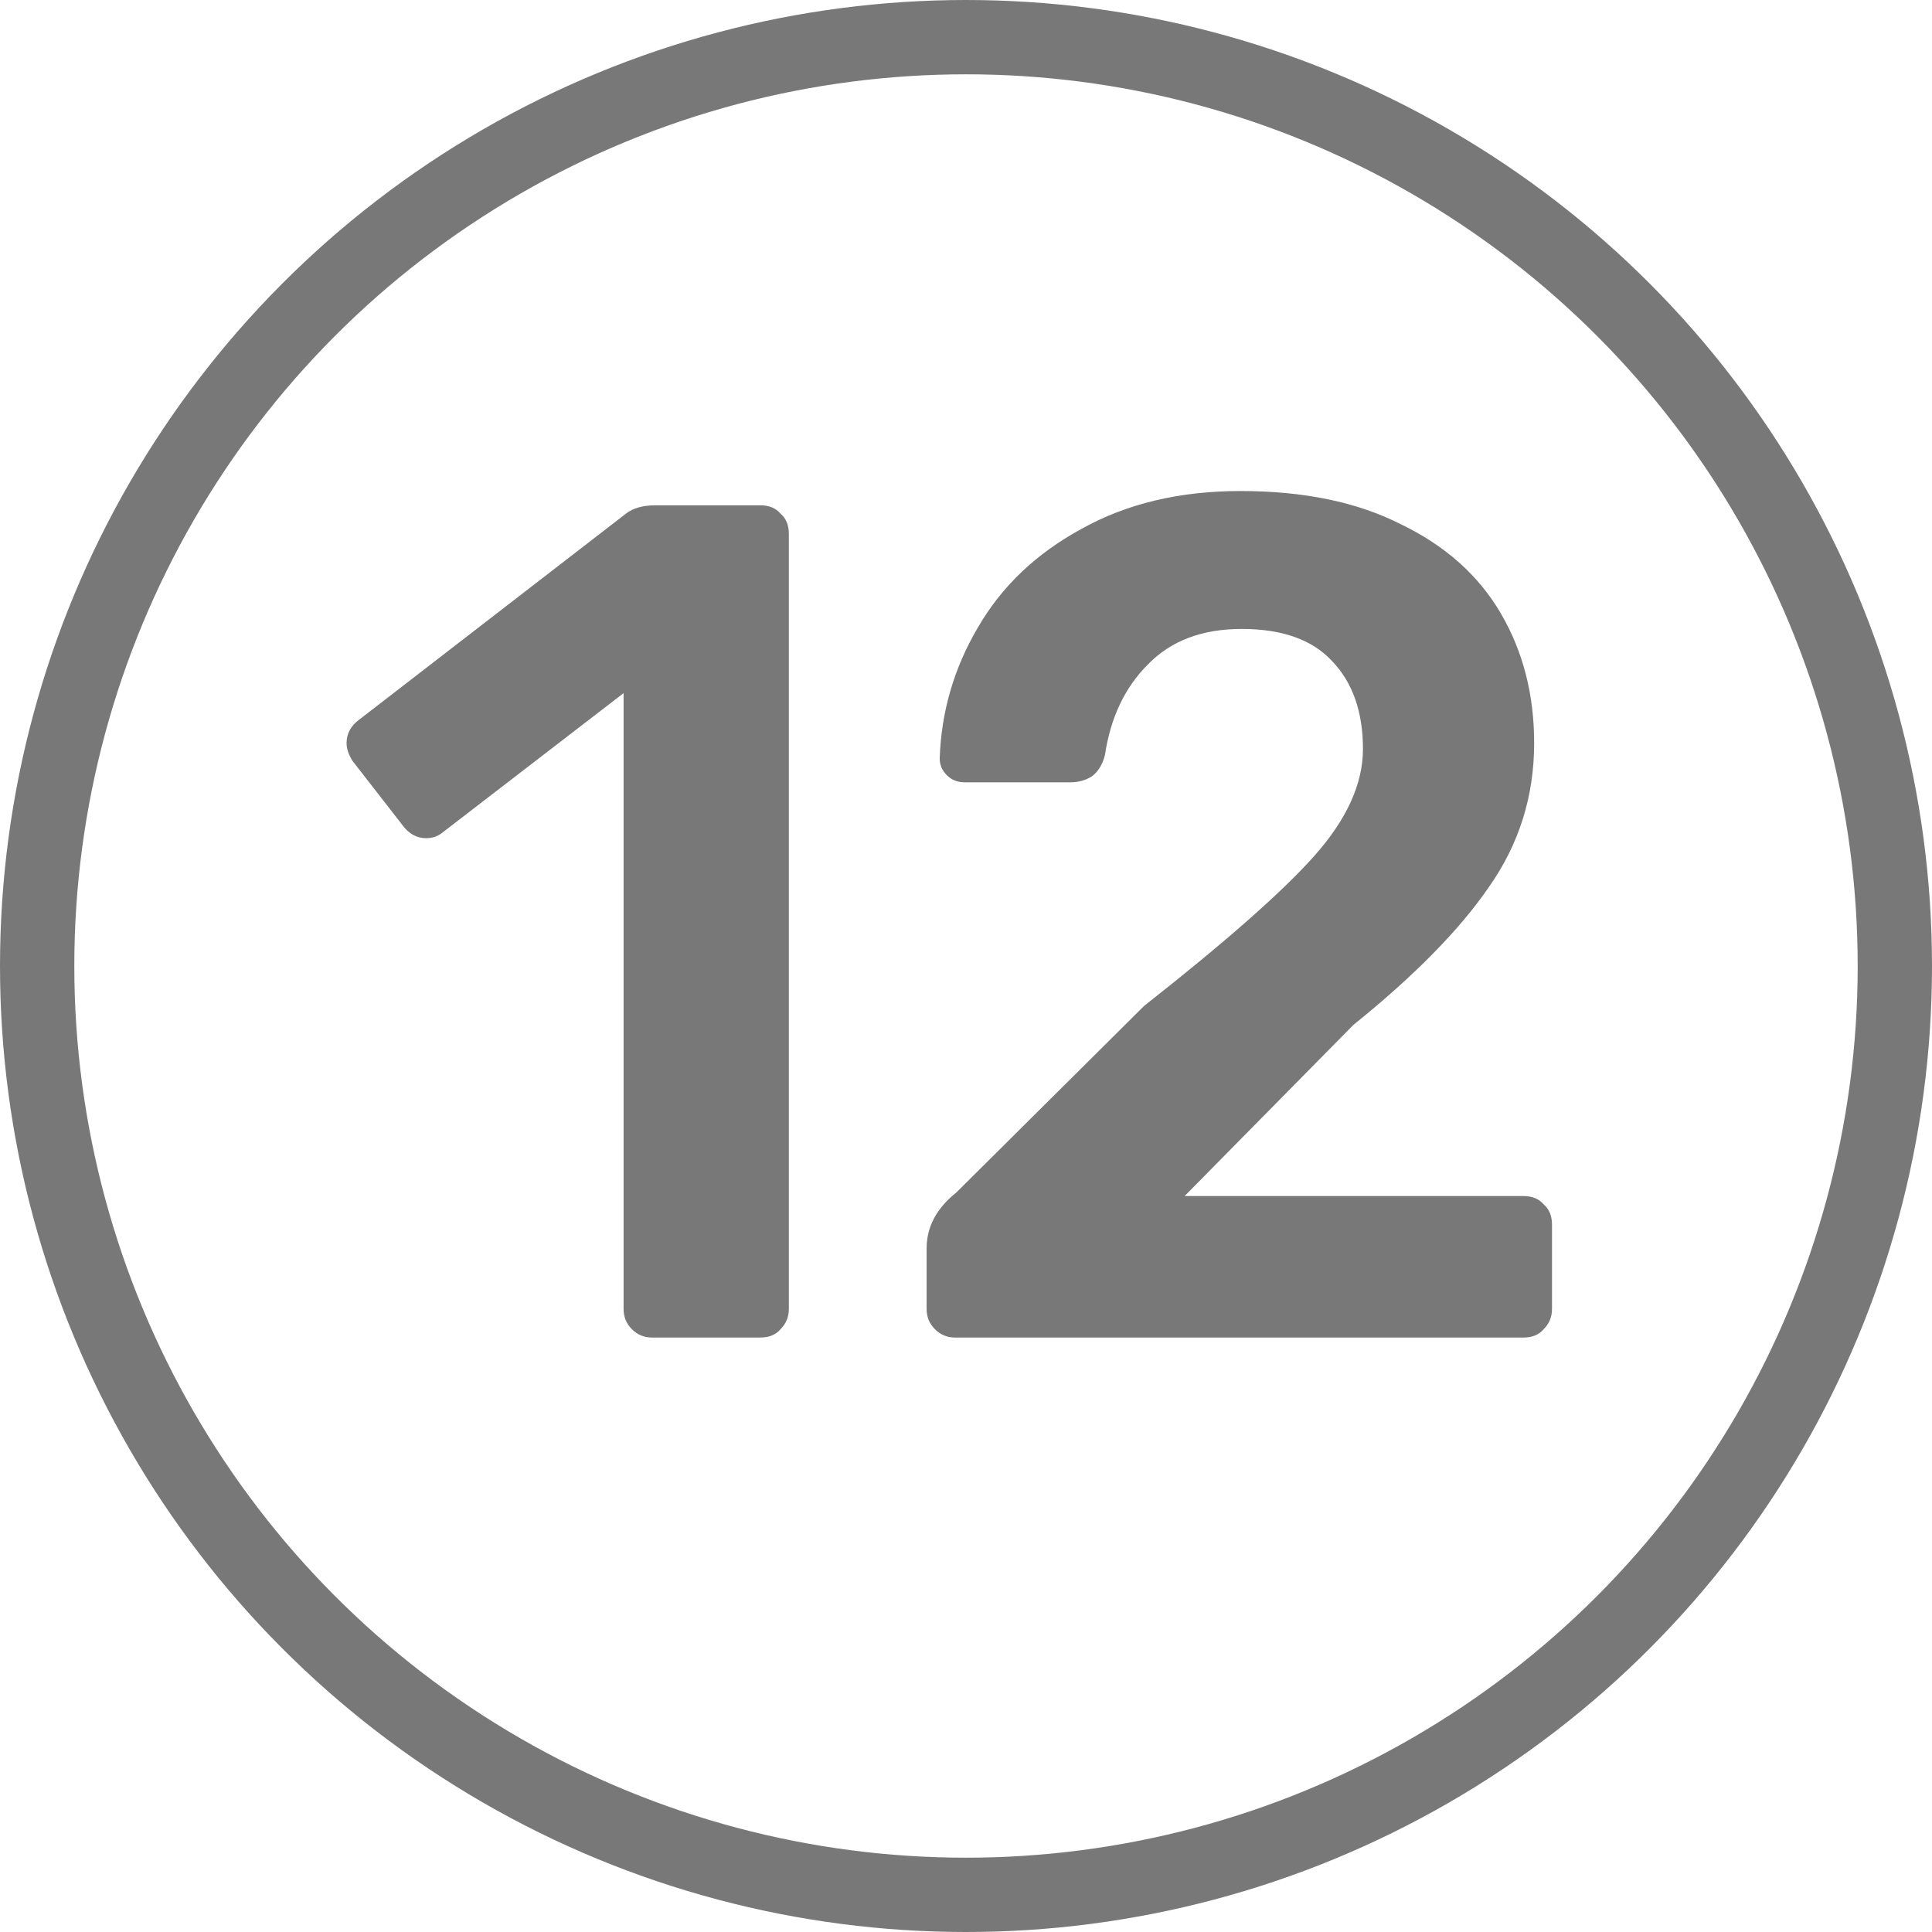 <svg width="26" height="26" viewBox="0 0 26 26" fill="none" xmlns="http://www.w3.org/2000/svg">
<circle cx="13" cy="13" r="12.5" stroke="#787878"/>
<path d="M8.776 18C8.669 18 8.578 17.963 8.504 17.888C8.429 17.813 8.392 17.723 8.392 17.616V9.328L5.96 11.2C5.896 11.253 5.821 11.28 5.736 11.28C5.608 11.28 5.501 11.221 5.416 11.104L4.744 10.24C4.69 10.155 4.664 10.075 4.664 10C4.664 9.872 4.722 9.765 4.84 9.68L8.424 6.912C8.52 6.837 8.653 6.8 8.824 6.8H10.232C10.349 6.8 10.44 6.837 10.504 6.912C10.578 6.976 10.616 7.067 10.616 7.184V17.616C10.616 17.723 10.578 17.813 10.504 17.888C10.44 17.963 10.349 18 10.232 18H8.776ZM12.854 18C12.747 18 12.657 17.963 12.582 17.888C12.507 17.813 12.47 17.723 12.47 17.616V16.8C12.47 16.512 12.603 16.261 12.87 16.048L15.398 13.536C16.497 12.672 17.259 12 17.686 11.52C18.123 11.029 18.342 10.549 18.342 10.08C18.342 9.579 18.203 9.184 17.926 8.896C17.659 8.608 17.254 8.464 16.71 8.464C16.177 8.464 15.755 8.624 15.446 8.944C15.137 9.253 14.945 9.659 14.87 10.16C14.838 10.288 14.779 10.384 14.694 10.448C14.609 10.501 14.513 10.528 14.406 10.528H12.982C12.886 10.528 12.806 10.496 12.742 10.432C12.678 10.368 12.646 10.293 12.646 10.208C12.667 9.579 12.838 8.992 13.158 8.448C13.478 7.893 13.942 7.451 14.55 7.12C15.158 6.779 15.873 6.608 16.694 6.608C17.547 6.608 18.267 6.757 18.854 7.056C19.451 7.344 19.899 7.744 20.198 8.256C20.497 8.768 20.646 9.349 20.646 10C20.646 10.715 20.443 11.36 20.038 11.936C19.643 12.512 19.035 13.131 18.214 13.792L15.942 16.096H20.502C20.619 16.096 20.71 16.133 20.774 16.208C20.849 16.272 20.886 16.363 20.886 16.48V17.616C20.886 17.723 20.849 17.813 20.774 17.888C20.71 17.963 20.619 18 20.502 18H12.854Z" fill="#787878"/>
</svg>
